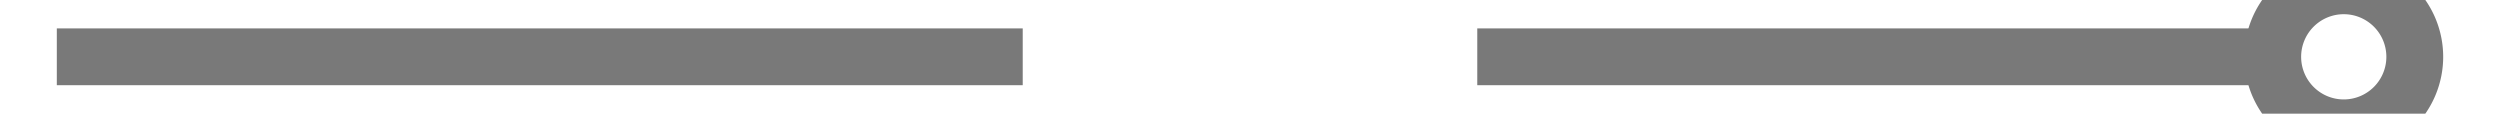 ﻿<?xml version="1.0" encoding="utf-8"?>
<svg version="1.1" xmlns:xlink="http://www.w3.org/1999/xlink" width="88px" height="4px" preserveAspectRatio="xMinYMid meet" viewBox="118 2543  88 2" xmlns="http://www.w3.org/2000/svg">
  <g transform="matrix(0 -1 1 0 -2382 2706 )">
    <path d="M 200.5 2540.5  A 3.5 3.5 0 0 0 197 2544 A 3.5 3.5 0 0 0 200.5 2547.5 A 3.5 3.5 0 0 0 204 2544 A 3.5 3.5 0 0 0 200.5 2540.5 Z M 200.5 2542.5  A 1.5 1.5 0 0 1 202 2544 A 1.5 1.5 0 0 1 200.5 2545.5 A 1.5 1.5 0 0 1 199 2544 A 1.5 1.5 0 0 1 200.5 2542.5 Z " fill-rule="nonzero" fill="#797979" stroke="none" transform="matrix(6.12303176911189E-17 1 -1 6.12303176911189E-17 2706 2382 )" />
    <path d="M 120 2544  L 198 2544  " stroke-width="2" stroke-dasharray="34,16" stroke="#797979" fill="none" transform="matrix(6.12303176911189E-17 1 -1 6.12303176911189E-17 2706 2382 )" />
  </g>
</svg>